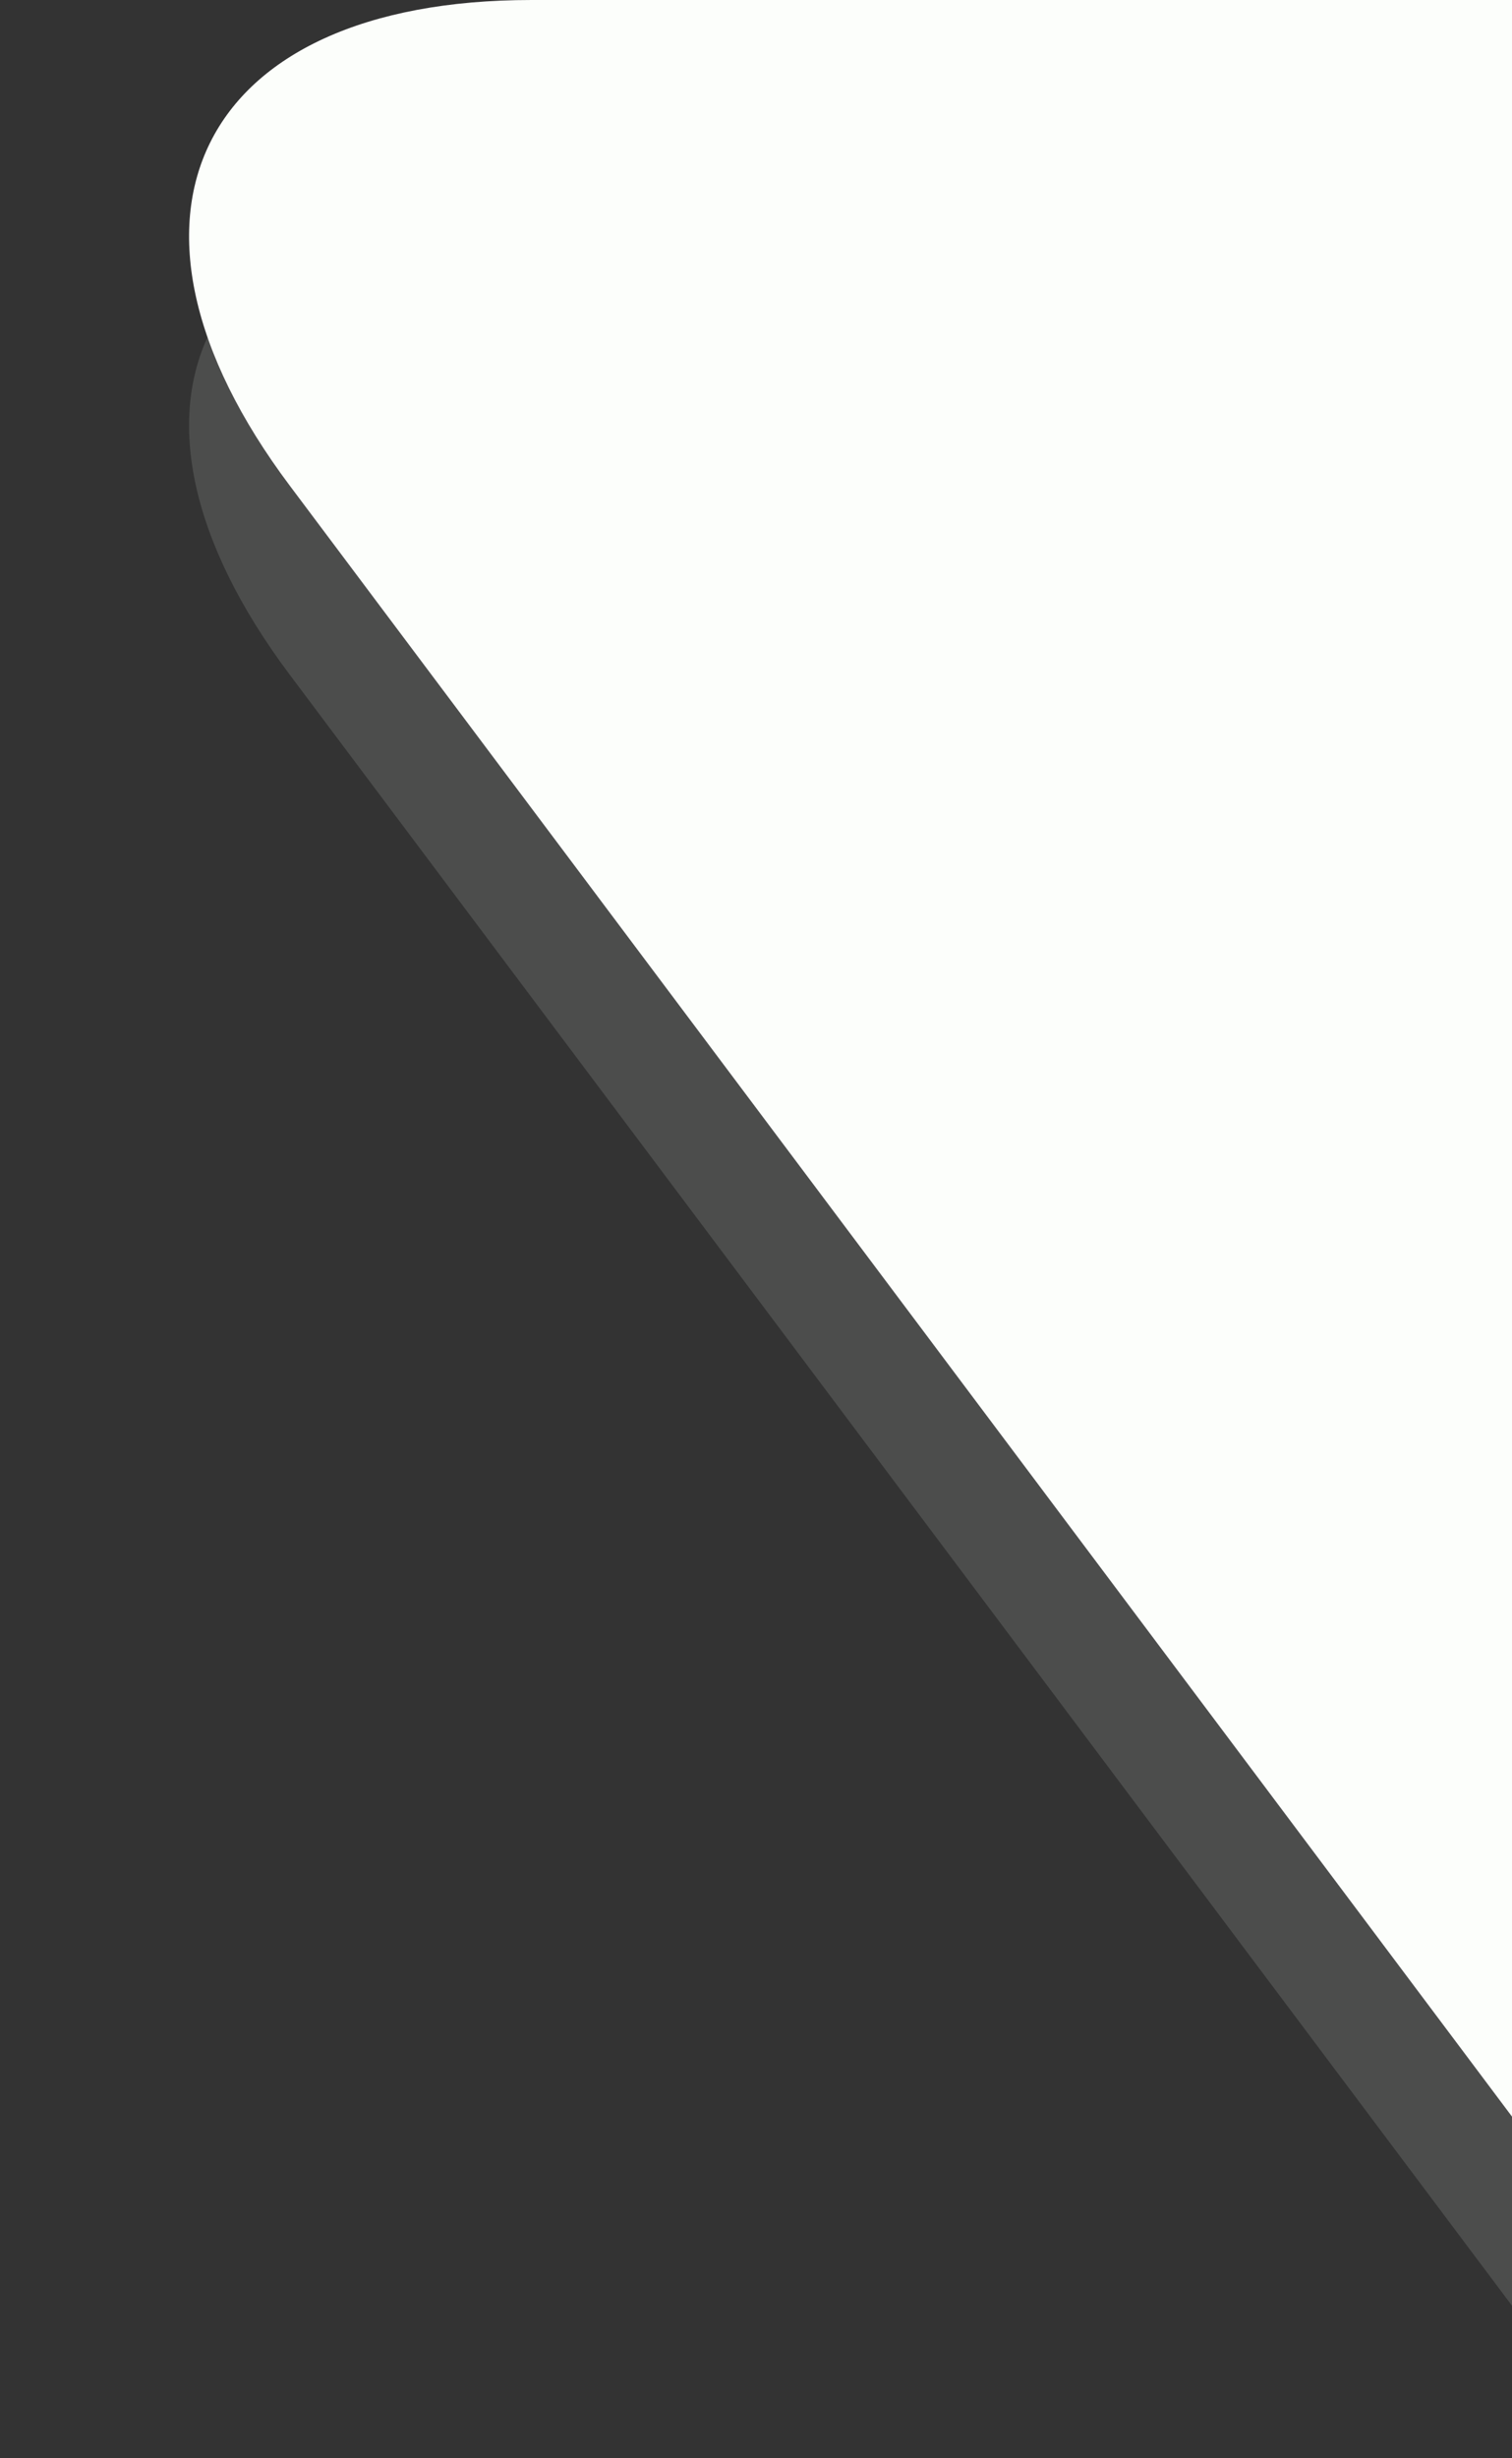 <svg xmlns="http://www.w3.org/2000/svg" viewBox="0 0 8 13"><rect x="0" y="0" width="8" height="13" fill="#333333" stroke="none"/><path opacity=".13" fill="#fcfefb" d="M1.533 3.568 8 12.193V1H2.812C1.042 1 .474 2.156 1.533 3.568z"/><path fill="#fcfefb" d="M1.533 2.568 8 11.193V0H2.812C1.042 0 .474 1.156 1.533 2.568z"/></svg>
